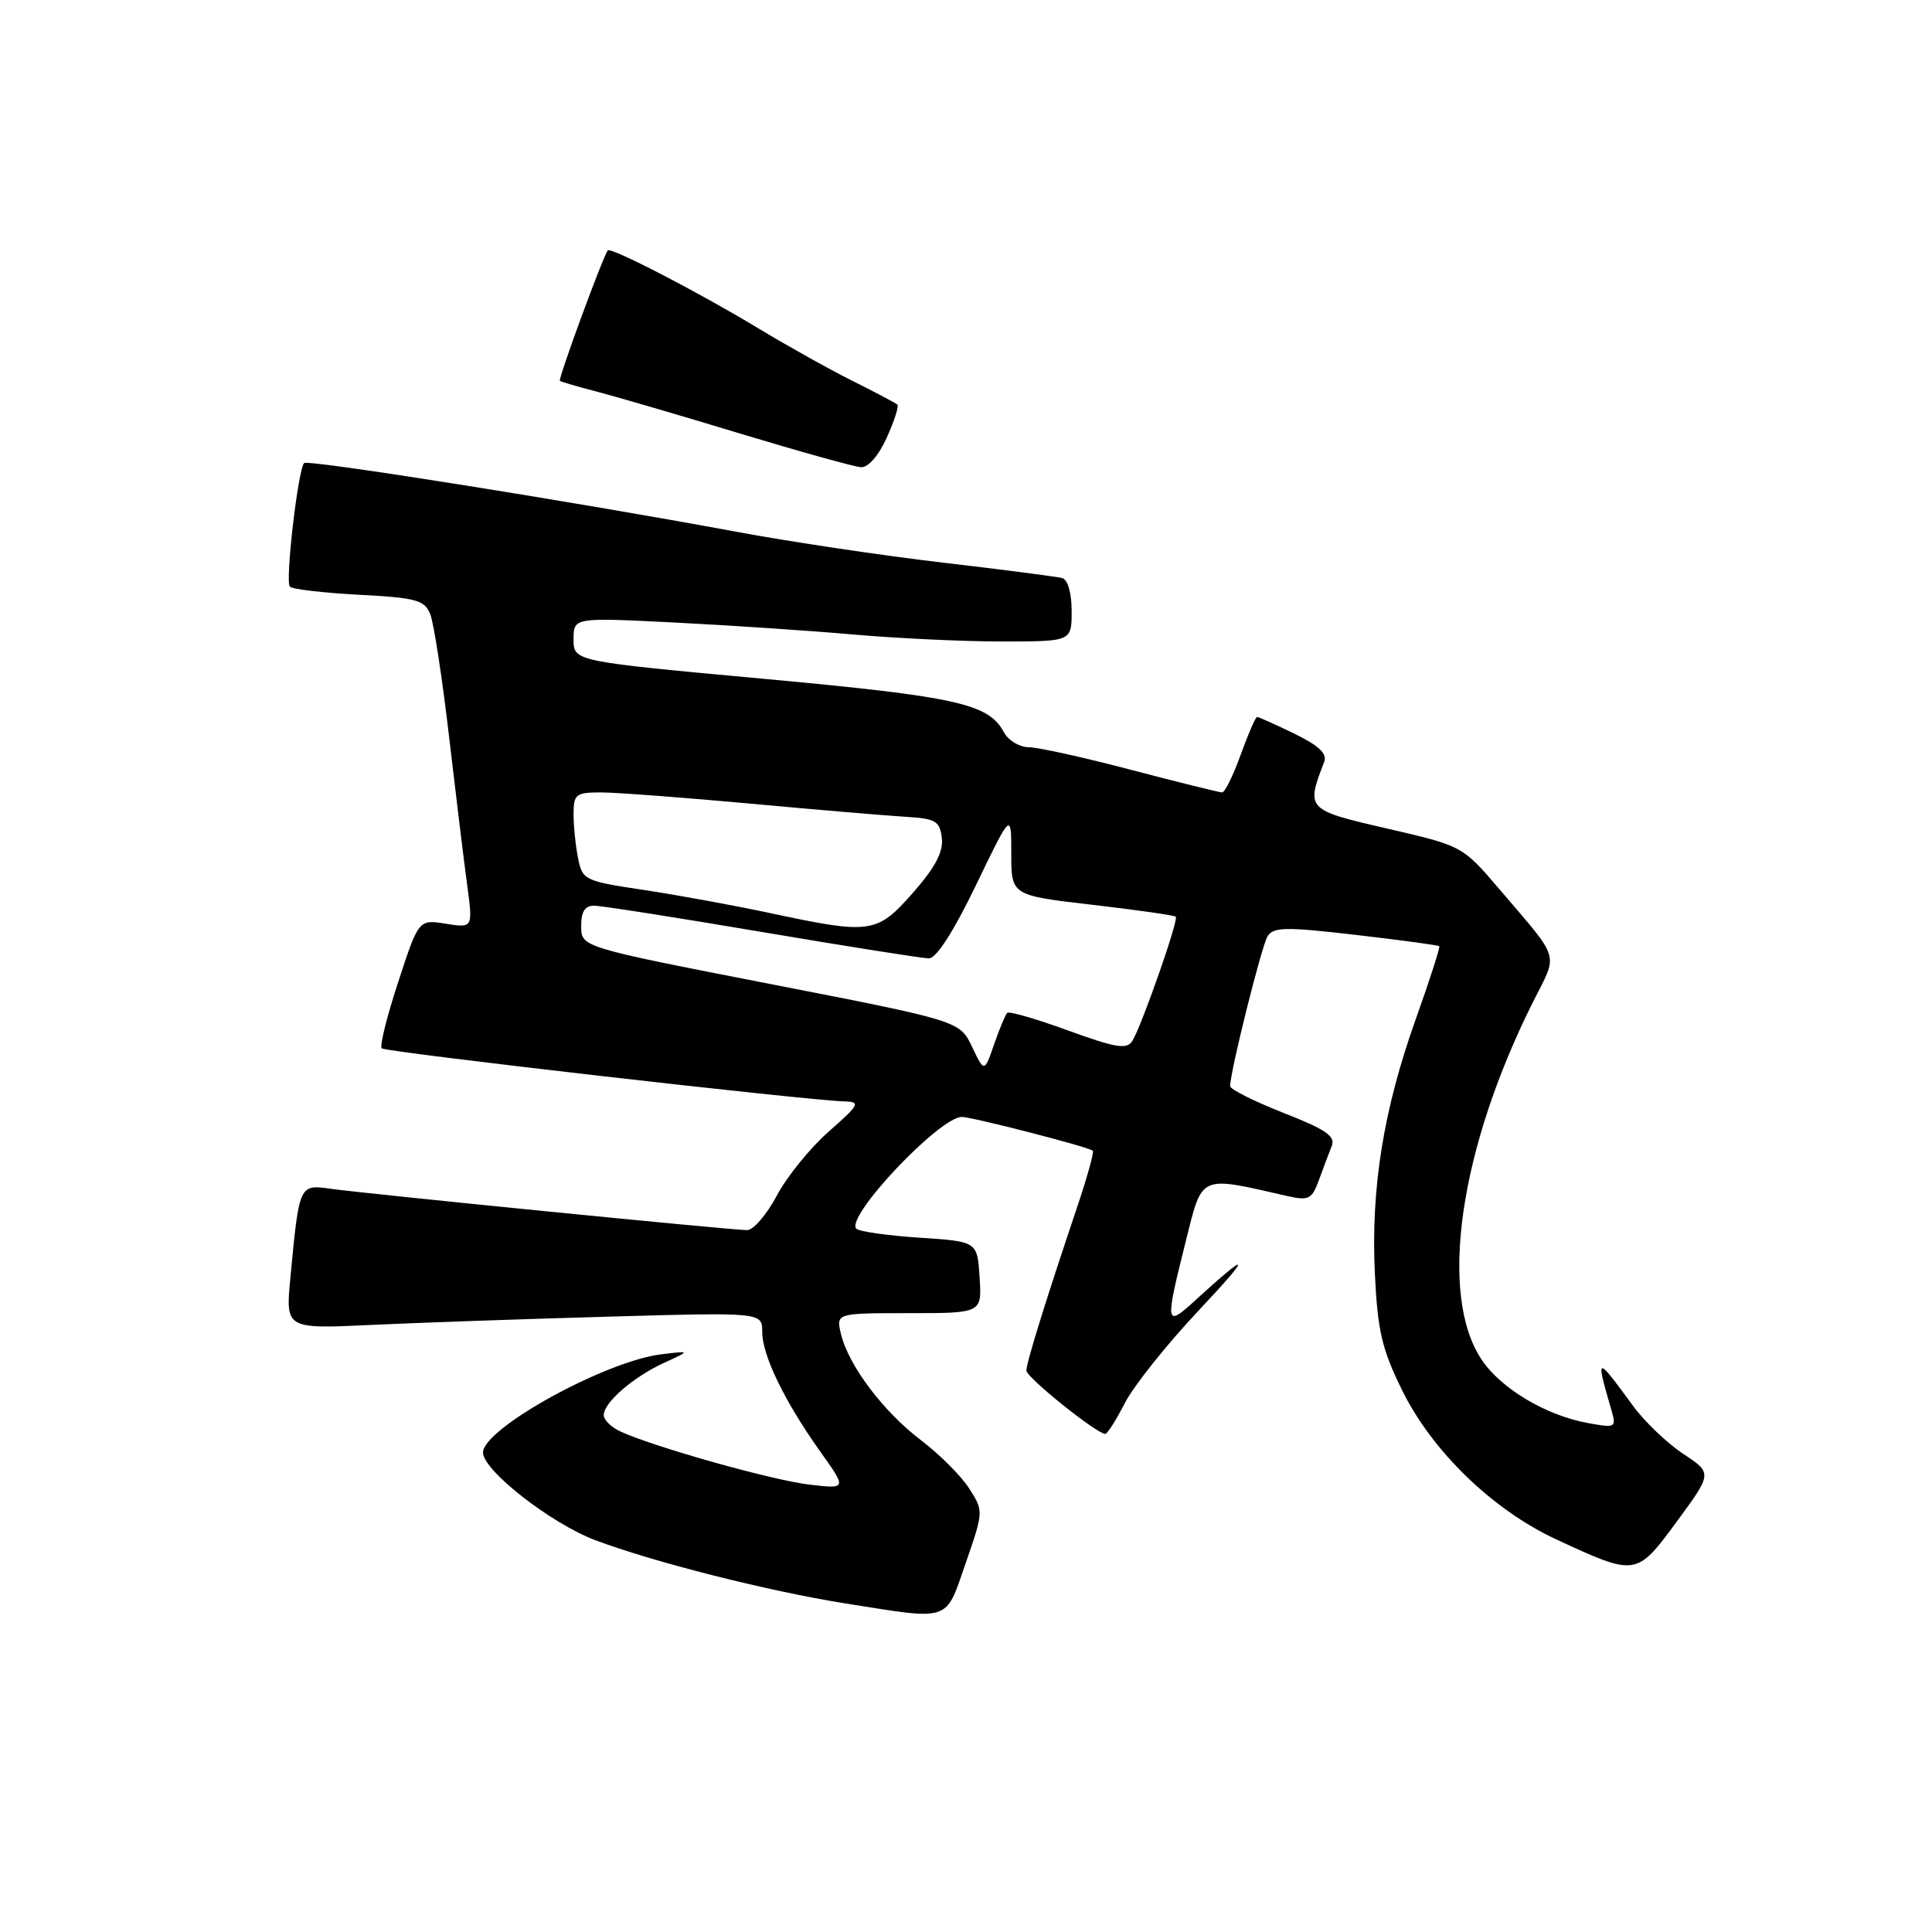 <?xml version="1.0" encoding="UTF-8" standalone="no"?>
<!DOCTYPE svg PUBLIC "-//W3C//DTD SVG 1.1//EN" "http://www.w3.org/Graphics/SVG/1.1/DTD/svg11.dtd" >
<svg xmlns="http://www.w3.org/2000/svg" xmlns:xlink="http://www.w3.org/1999/xlink" version="1.1" viewBox="0 0 256 256">
 <g >
 <path fill="currentColor"
d=" M 127.96 207.12 C 130.33 200.27 130.34 200.22 128.42 197.23 C 127.37 195.58 124.49 192.70 122.03 190.83 C 117.03 187.04 112.42 180.91 111.43 176.75 C 110.78 174.00 110.78 174.00 120.45 174.00 C 130.11 174.00 130.11 174.00 129.80 169.25 C 129.50 164.50 129.50 164.50 121.83 164.00 C 117.61 163.72 113.85 163.19 113.47 162.81 C 111.95 161.28 124.49 148.00 127.45 148.00 C 128.82 148.00 144.34 152.00 144.81 152.48 C 144.99 152.66 144.02 156.11 142.66 160.15 C 138.64 172.08 136.00 180.57 136.00 181.61 C 136.00 182.51 145.33 190.00 146.45 190.00 C 146.73 190.00 147.89 188.17 149.04 185.93 C 150.18 183.69 154.57 178.18 158.80 173.68 C 166.00 166.03 165.78 165.52 158.25 172.42 C 154.42 175.92 154.36 175.49 157.08 164.63 C 159.37 155.51 158.76 155.79 170.62 158.49 C 173.42 159.12 173.84 158.90 174.77 156.35 C 175.33 154.78 176.10 152.76 176.46 151.86 C 176.99 150.56 175.69 149.66 170.06 147.46 C 166.18 145.93 163.00 144.34 163.00 143.92 C 163.00 142.01 167.16 125.35 167.96 124.06 C 168.72 122.83 170.38 122.80 179.66 123.88 C 185.60 124.57 190.58 125.24 190.71 125.38 C 190.85 125.51 189.44 129.87 187.59 135.06 C 183.31 147.05 181.63 157.48 182.18 168.81 C 182.54 176.32 183.11 178.79 185.79 184.22 C 189.77 192.31 197.83 200.10 206.24 203.99 C 216.82 208.89 216.83 208.89 222.20 201.59 C 226.90 195.20 226.90 195.20 223.03 192.64 C 220.90 191.23 217.91 188.37 216.39 186.29 C 211.44 179.54 211.41 179.55 213.53 186.88 C 214.19 189.17 214.07 189.24 210.36 188.55 C 204.82 187.53 198.93 184.02 196.35 180.20 C 190.57 171.61 193.35 152.23 203.18 132.67 C 206.47 126.13 206.86 127.42 198.65 117.79 C 193.78 112.09 193.77 112.09 183.82 109.79 C 173.11 107.33 173.03 107.24 175.46 100.96 C 175.88 99.86 174.76 98.80 171.50 97.21 C 169.00 96.00 166.78 95.00 166.57 95.00 C 166.37 95.00 165.39 97.25 164.40 100.00 C 163.41 102.75 162.30 105.00 161.94 105.00 C 161.57 105.00 156.15 103.65 149.88 102.01 C 143.62 100.36 137.50 99.01 136.29 99.01 C 135.07 99.00 133.59 98.10 133.01 97.01 C 130.99 93.24 126.82 92.31 101.25 89.95 C 76.00 87.63 76.00 87.63 76.00 84.72 C 76.00 81.82 76.00 81.82 89.25 82.48 C 96.54 82.85 107.22 83.56 113.00 84.07 C 118.78 84.58 127.66 85.00 132.75 85.00 C 142.00 85.00 142.00 85.00 142.00 80.97 C 142.00 78.59 141.49 76.80 140.75 76.60 C 140.06 76.41 132.97 75.49 125.00 74.56 C 117.03 73.63 104.65 71.78 97.50 70.45 C 75.89 66.44 40.80 60.86 40.30 61.36 C 39.49 62.18 37.76 77.10 38.41 77.74 C 38.75 78.08 42.88 78.56 47.59 78.81 C 55.17 79.21 56.26 79.51 57.01 81.38 C 57.48 82.55 58.59 89.80 59.49 97.50 C 60.39 105.20 61.47 114.08 61.90 117.24 C 62.67 122.97 62.67 122.97 59.08 122.40 C 55.48 121.82 55.48 121.82 52.77 130.10 C 51.27 134.66 50.29 138.62 50.58 138.91 C 51.08 139.41 106.98 145.82 111.89 145.94 C 114.08 146.00 113.90 146.34 109.82 149.93 C 107.36 152.09 104.26 155.92 102.93 158.43 C 101.59 160.94 99.83 163.00 99.00 163.00 C 97.00 163.00 48.51 158.18 43.83 157.52 C 39.64 156.93 39.65 156.90 38.48 169.30 C 37.83 176.09 37.83 176.09 49.17 175.56 C 55.40 175.27 69.61 174.77 80.75 174.46 C 101.00 173.89 101.00 173.89 101.00 176.49 C 101.00 179.60 103.97 185.72 108.73 192.40 C 112.22 197.30 112.22 197.30 107.19 196.71 C 102.31 196.13 86.80 191.77 82.25 189.70 C 81.01 189.14 80.00 188.15 80.00 187.51 C 80.00 185.84 83.93 182.44 88.00 180.58 C 91.50 178.98 91.50 178.98 87.65 179.45 C 80.25 180.33 64.00 189.28 64.00 192.47 C 64.00 194.83 72.98 201.85 78.85 204.07 C 86.59 206.99 101.77 210.83 112.00 212.46 C 126.12 214.70 125.23 215.00 127.96 207.12 Z  M 117.50 57.99 C 118.50 55.78 119.13 53.81 118.91 53.61 C 118.68 53.41 116.03 52.00 113.00 50.49 C 109.97 48.98 104.35 45.84 100.49 43.51 C 92.62 38.75 80.93 32.70 80.54 33.18 C 79.90 33.95 73.92 50.25 74.19 50.46 C 74.36 50.60 76.53 51.23 79.00 51.87 C 81.47 52.51 90.03 55.01 98.00 57.43 C 105.97 59.84 113.22 61.86 114.10 61.91 C 115.04 61.96 116.44 60.36 117.50 57.99 Z  M 128.80 138.70 C 127.16 135.28 127.16 135.28 102.09 130.39 C 77.02 125.50 77.02 125.50 77.01 122.75 C 77.00 120.79 77.50 120.00 78.75 120.01 C 79.71 120.02 89.72 121.59 101.00 123.50 C 112.28 125.41 122.21 126.98 123.07 126.99 C 124.07 127.00 126.33 123.48 129.32 117.29 C 134.00 107.59 134.00 107.59 134.00 113.11 C 134.00 118.64 134.00 118.64 144.73 119.89 C 150.64 120.57 155.62 121.29 155.80 121.47 C 156.20 121.87 151.28 135.93 150.04 137.93 C 149.32 139.09 147.88 138.86 141.54 136.55 C 137.34 135.02 133.70 133.96 133.46 134.21 C 133.22 134.45 132.43 136.33 131.72 138.39 C 130.43 142.12 130.43 142.12 128.80 138.70 Z  M 102.00 120.98 C 97.33 119.98 89.83 118.61 85.35 117.93 C 77.46 116.75 77.17 116.61 76.60 113.73 C 76.27 112.09 76.00 109.46 76.00 107.88 C 76.00 105.24 76.30 105.00 79.63 105.00 C 81.62 105.00 90.51 105.67 99.38 106.48 C 108.24 107.30 117.53 108.08 120.00 108.23 C 124.00 108.47 124.53 108.79 124.80 111.06 C 125.01 112.88 123.92 114.95 120.96 118.31 C 116.18 123.73 115.40 123.84 102.00 120.98 Z "/>
</g>
</svg>